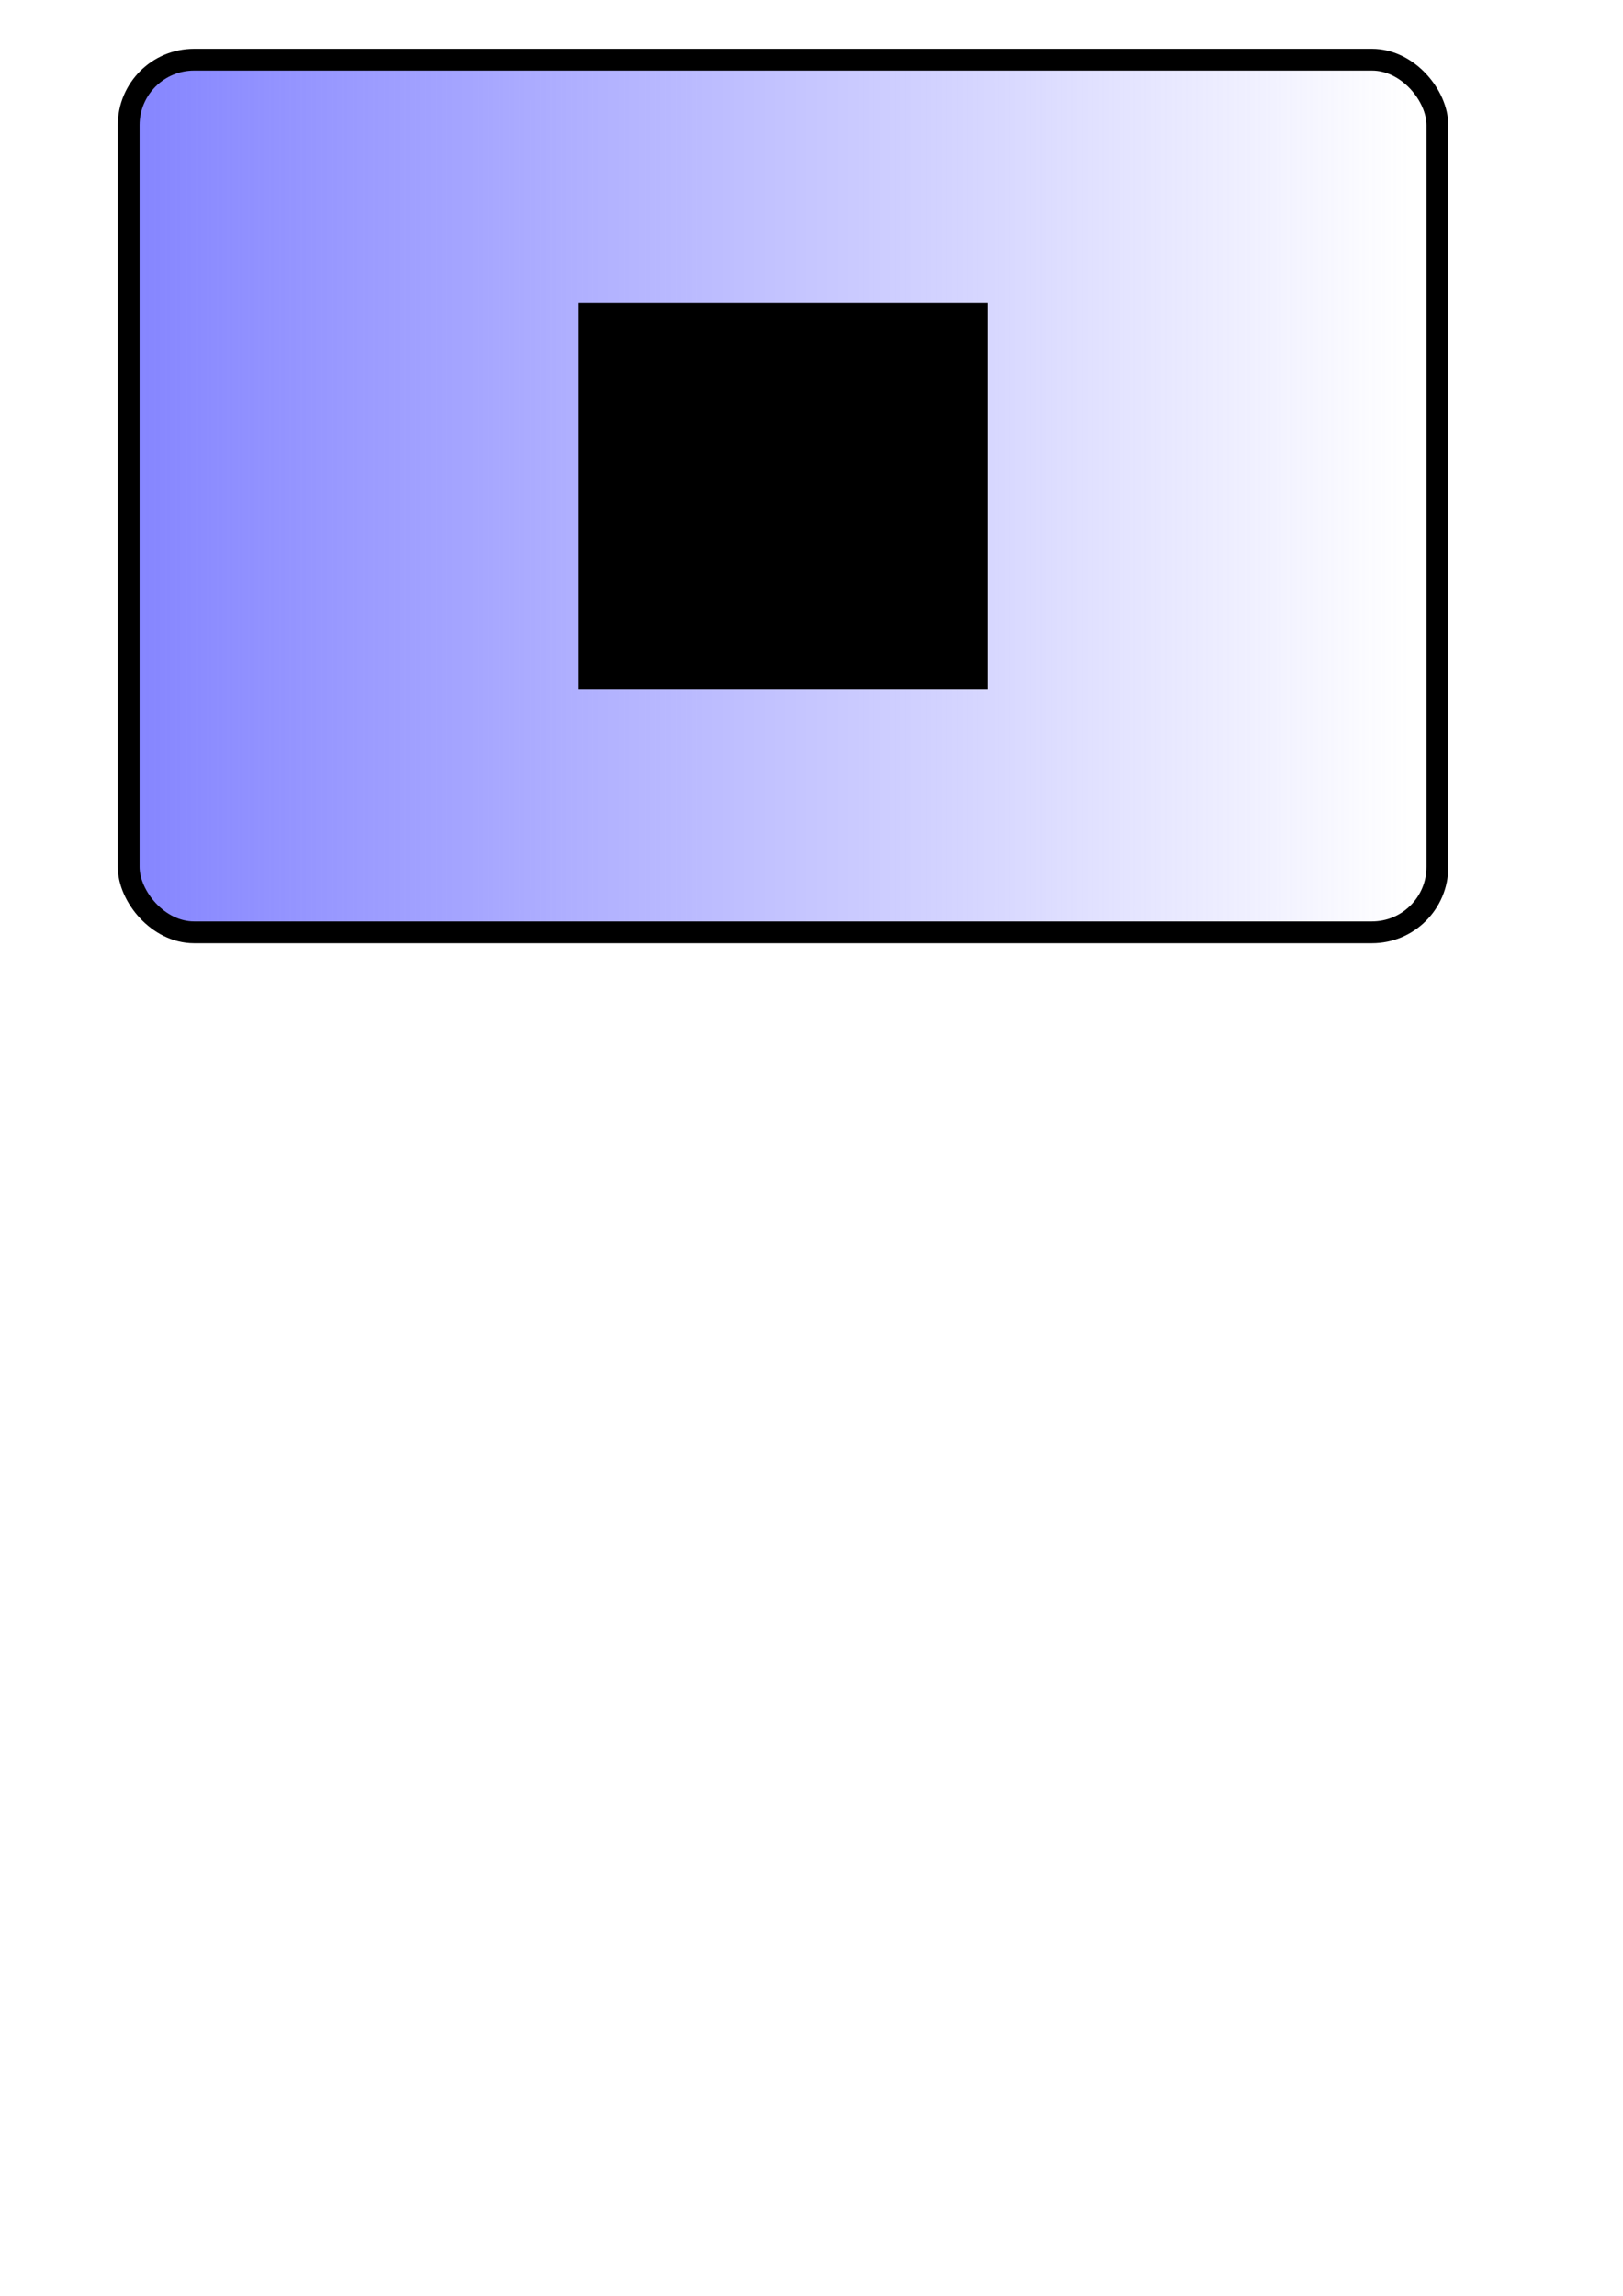 <?xml version="1.0" encoding="UTF-8" standalone="no"?>
<!-- Created with Inkscape (http://www.inkscape.org/) -->

<svg
   xmlns:osb="http://www.openswatchbook.org/uri/2009/osb"
   xmlns:dc="http://purl.org/dc/elements/1.1/"
   xmlns:cc="http://creativecommons.org/ns#"
   xmlns:rdf="http://www.w3.org/1999/02/22-rdf-syntax-ns#"
   xmlns:svg="http://www.w3.org/2000/svg"
   xmlns="http://www.w3.org/2000/svg"
   xmlns:xlink="http://www.w3.org/1999/xlink"
   xmlns:sodipodi="http://sodipodi.sourceforge.net/DTD/sodipodi-0.dtd"
   xmlns:inkscape="http://www.inkscape.org/namespaces/inkscape"
   width="744.094"
   height="1052.362"
   id="svg2"
   version="1.1"
   inkscape:version="0.48.3.1 r9886"
   sodipodi:docname="btn-next.svg">
  <defs
     id="defs4">
    <linearGradient
       inkscape:collect="always"
       id="linearGradient5252">
      <stop
         style="stop-color:#8080ff;stop-opacity:1;"
         offset="0"
         id="stop5254" />
      <stop
         style="stop-color:#8080ff;stop-opacity:0;"
         offset="1"
         id="stop5256" />
    </linearGradient>
    <linearGradient
       id="linearGradient5240">
      <stop
         style="stop-color:#8080ff;stop-opacity:1;"
         offset="0"
         id="stop5242" />
      <stop
         id="stop5250"
         offset="0.5"
         style="stop-color:#40407f;stop-opacity:0.498;" />
      <stop
         style="stop-color:#000000;stop-opacity:0;"
         offset="1"
         id="stop5244" />
    </linearGradient>
    <linearGradient
       id="linearGradient5215"
       osb:paint="solid">
      <stop
         style="stop-color:#8080ff;stop-opacity:1;"
         offset="0"
         id="stop5217" />
    </linearGradient>
    <linearGradient
       inkscape:collect="always"
       xlink:href="#linearGradient5252"
       id="linearGradient5268"
       gradientUnits="userSpaceOnUse"
       x1="36"
       y1="233.362"
       x2="646"
       y2="233.362" />
  </defs>
  <sodipodi:namedview
     id="base"
     pagecolor="#ffffff"
     bordercolor="#666666"
     borderopacity="1.0"
     inkscape:pageopacity="0.0"
     inkscape:pageshadow="2"
     inkscape:zoom="0.5"
     inkscape:cx="374.63037"
     inkscape:cy="527.93521"
     inkscape:document-units="px"
     inkscape:current-layer="layer2"
     showgrid="false"
     inkscape:window-width="1029"
     inkscape:window-height="1027"
     inkscape:window-x="828"
     inkscape:window-y="-6"
     inkscape:window-maximized="0" />
  <g
     inkscape:groupmode="layer"
     id="layer2"
     inkscape:label="Layer">
    <rect
       style="fill:url(#linearGradient5268);fill-opacity:1;stroke:#000000;stroke-width:10;stroke-linejoin:miter;stroke-miterlimit:4;stroke-opacity:1;stroke-dasharray:none"
       id="rect3761"
       width="600"
       height="400"
       x="59"
       y="27.362"
       rx="30"
       ry="30" />
    <rect
       style="fill:#000000;fill-opacity:1;stroke:#000000;stroke-width:10;stroke-linejoin:miter;stroke-miterlimit:4;stroke-opacity:1;stroke-dasharray:none"
       id="rect5423"
       width="178"
       height="167"
       x="270"
       y="143.862" />
  </g>
</svg>
